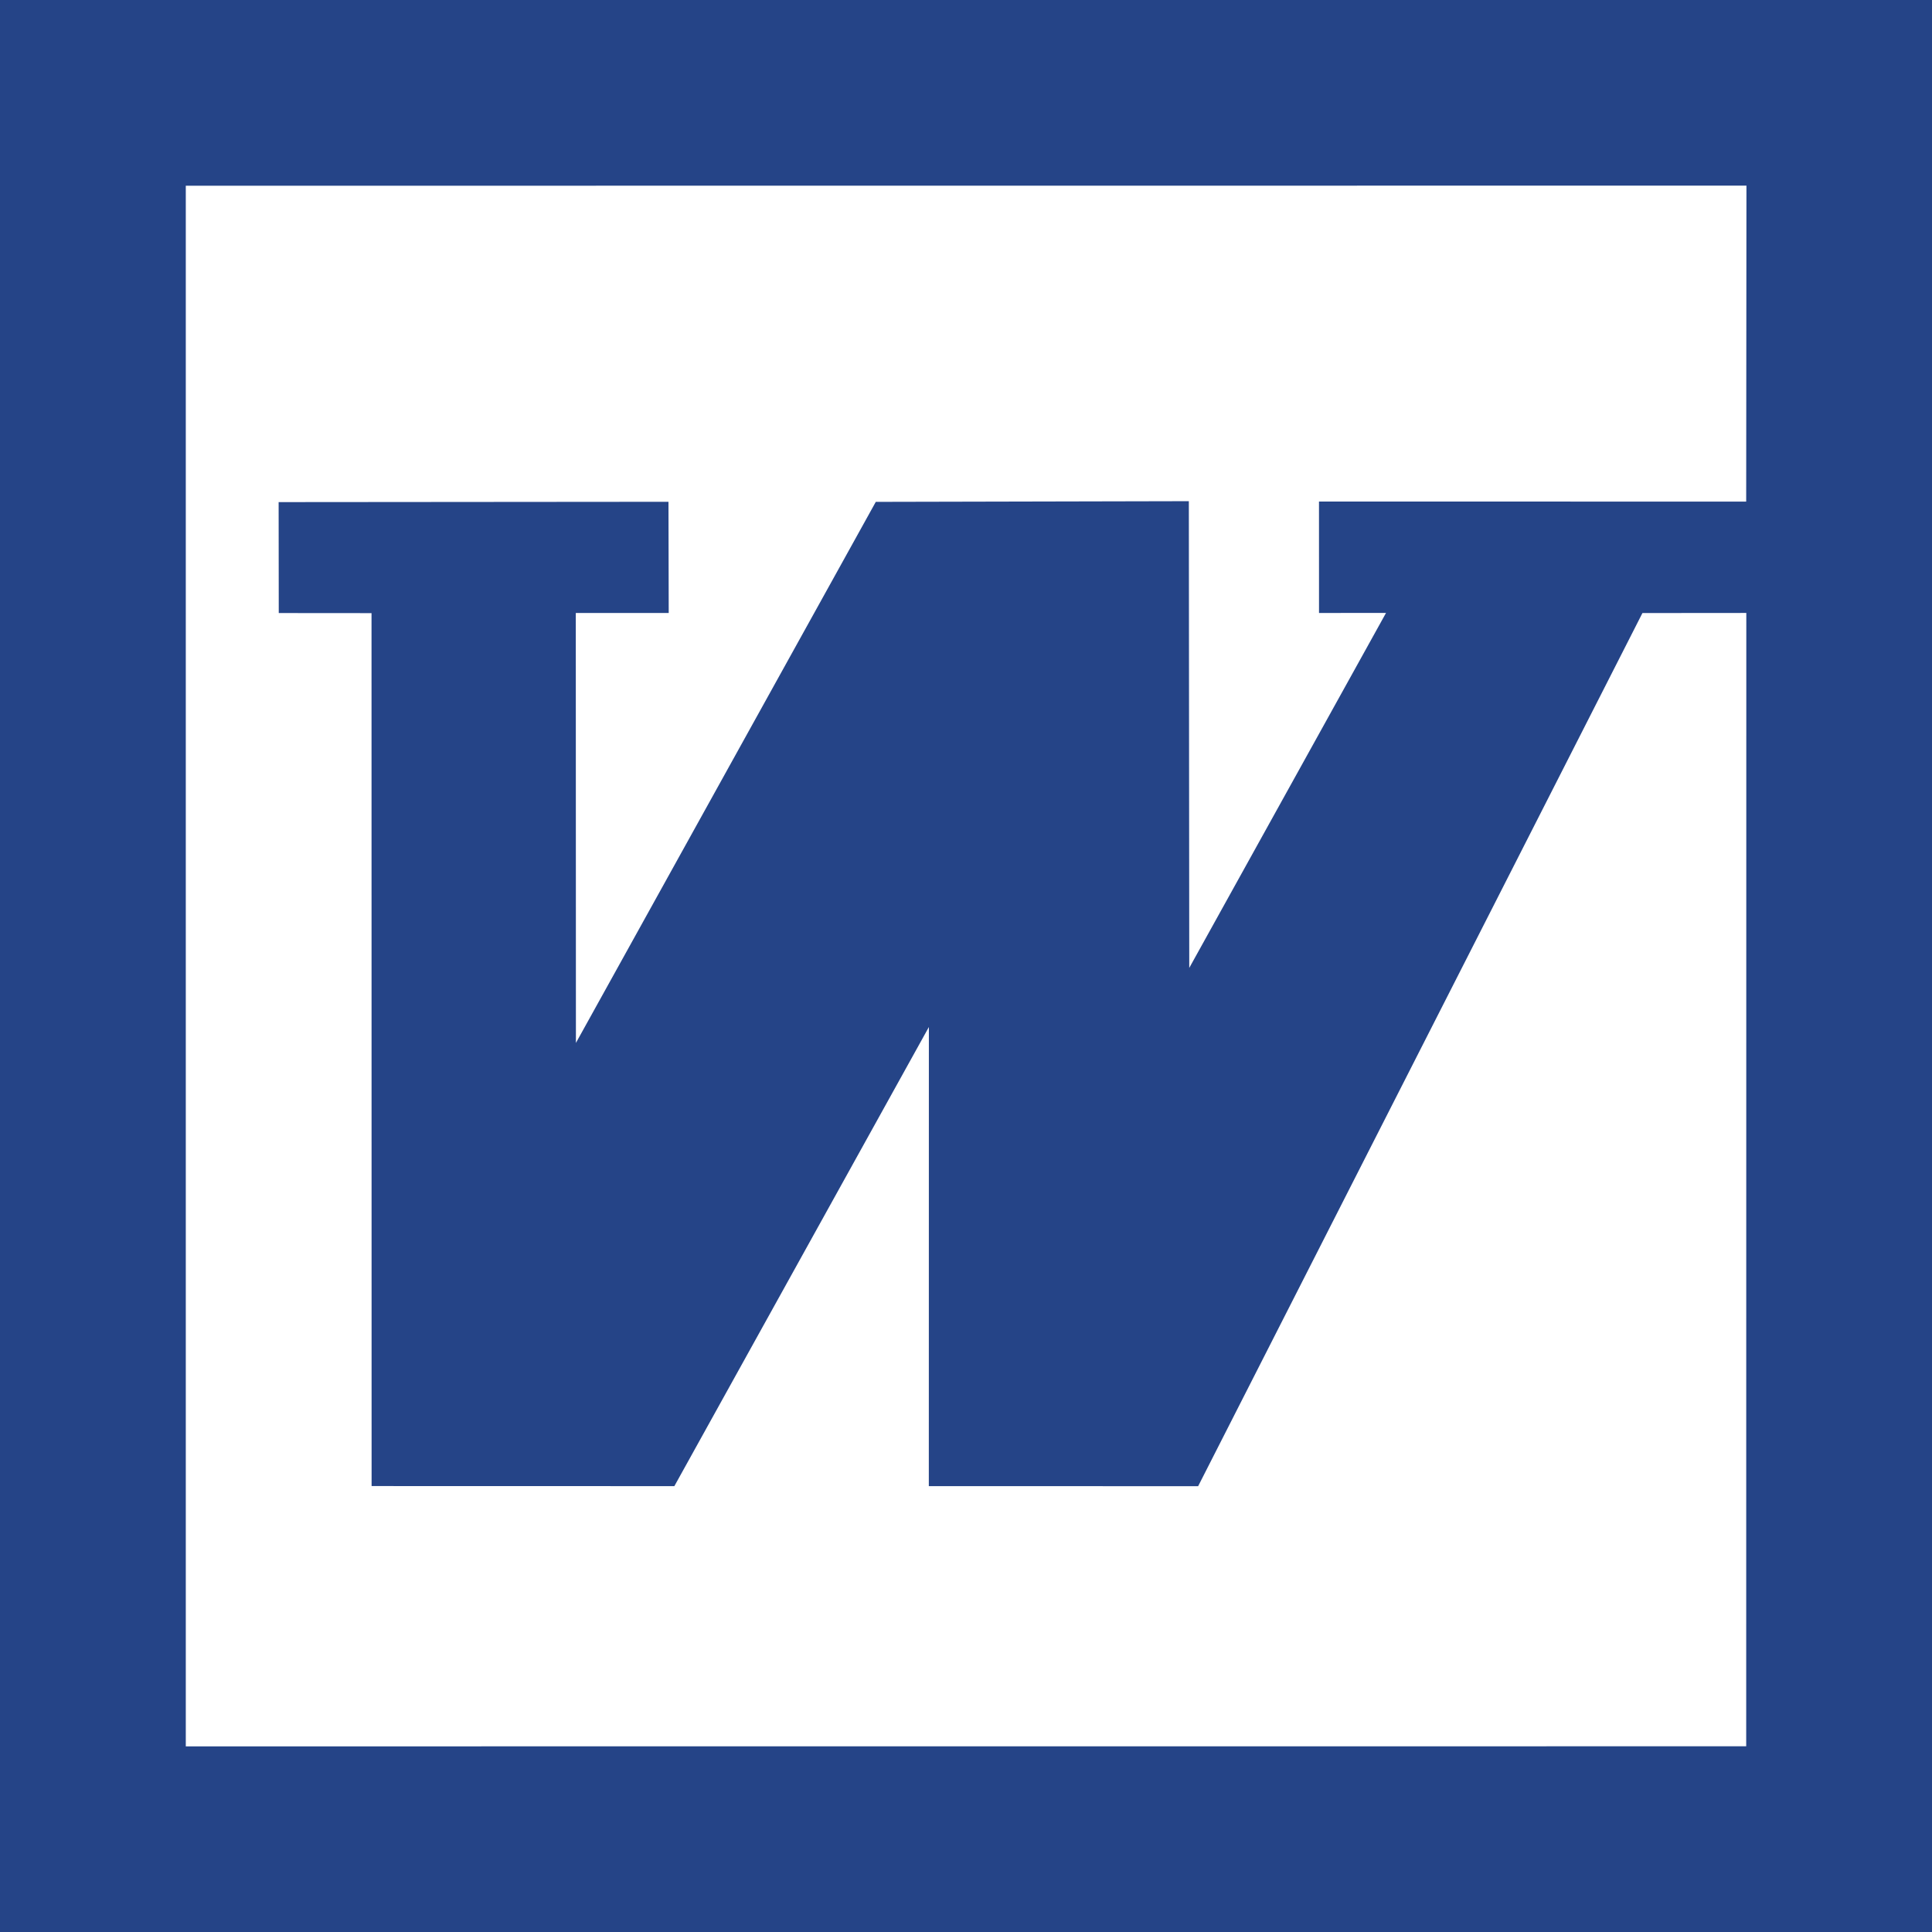 <?xml version="1.0" encoding="UTF-8" standalone="no"?>
<!-- Created with Inkscape (http://www.inkscape.org/) -->

<svg
   xmlns:dc="http://purl.org/dc/elements/1.1/"
   xmlns:cc="http://creativecommons.org/ns#"
   xmlns:rdf="http://www.w3.org/1999/02/22-rdf-syntax-ns#"
   xmlns:svg="http://www.w3.org/2000/svg"
   xmlns="http://www.w3.org/2000/svg"
   xmlns:sodipodi="http://sodipodi.sourceforge.net/DTD/sodipodi-0.dtd"
   xmlns:inkscape="http://www.inkscape.org/namespaces/inkscape"
   id="svg2"
   version="1.1"
   inkscape:version="0.48.4 r9939"
   width="104"
   height="104"
   sodipodi:docname="Office Word 2000.svg">
  <rect width="100%" height="100%" fill="#808080" stroke="none"/>
  <defs
     id="defs6" />
  <sodipodi:namedview
     pagecolor="#ffffff"
     bordercolor="#666666"
     borderopacity="1"
     objecttolerance="10"
     gridtolerance="10"
     guidetolerance="10"
     inkscape:pageopacity="0"
     inkscape:pageshadow="2"
     inkscape:window-width="1024"
     inkscape:window-height="714"
     id="namedview4"
     showgrid="false"
     inkscape:zoom="2"
     inkscape:cx="-54.719537"
     inkscape:cy="102.36147"
     inkscape:window-x="-4"
     inkscape:window-y="-4"
     inkscape:window-maximized="1"
     inkscape:current-layer="svg2" />
  <g
     inkscape:groupmode="layer"
     id="layer2"
     inkscape:label="blue"
     style="display:inline">
    <rect
       style="fill:#254487;fill-opacity:1;fill-rule:nonzero;stroke:#254487;stroke-width:1.006;stroke-opacity:1"
       id="rect3759"
       width="102.994"
       height="102.994"
       x="0.503"
       y="0.503" />
  </g>
  <g
     inkscape:groupmode="layer"
     id="layer1"
     inkscape:label="white"
     style="display:inline">
    <path
       style="fill:#ffffff;fill-opacity:1;stroke:#ffffff;stroke-width:1px;stroke-linecap:butt;stroke-linejoin:miter;stroke-opacity:1"
       d="m 10.501,10.498 3.93e-4,83.009 82.997,-0.004 0.006,-60.007 -4.785,0.004 -23.917,47.002 -15.304,-0.003 0.003,-23.281 -12.906,23.281 -17.092,-0.004 -0.004,-46.991 -4.993,-0.004 -0.008,-6.971 21.985,-0.018 0.015,6.985 -5.003,-5e-6 0.006,20.713 15.348,-27.693 17.646,-0.039 0.021,23.696 9.245,-16.679 -3.258,0.003 -0.002,-7 22.997,0.004 0.013,-16.009 z"
       id="path2989"
       inkscape:connector-curvature="0"
       sodipodi:nodetypes="cccccccccccccccccccccccccc" />
  </g>
</svg>
